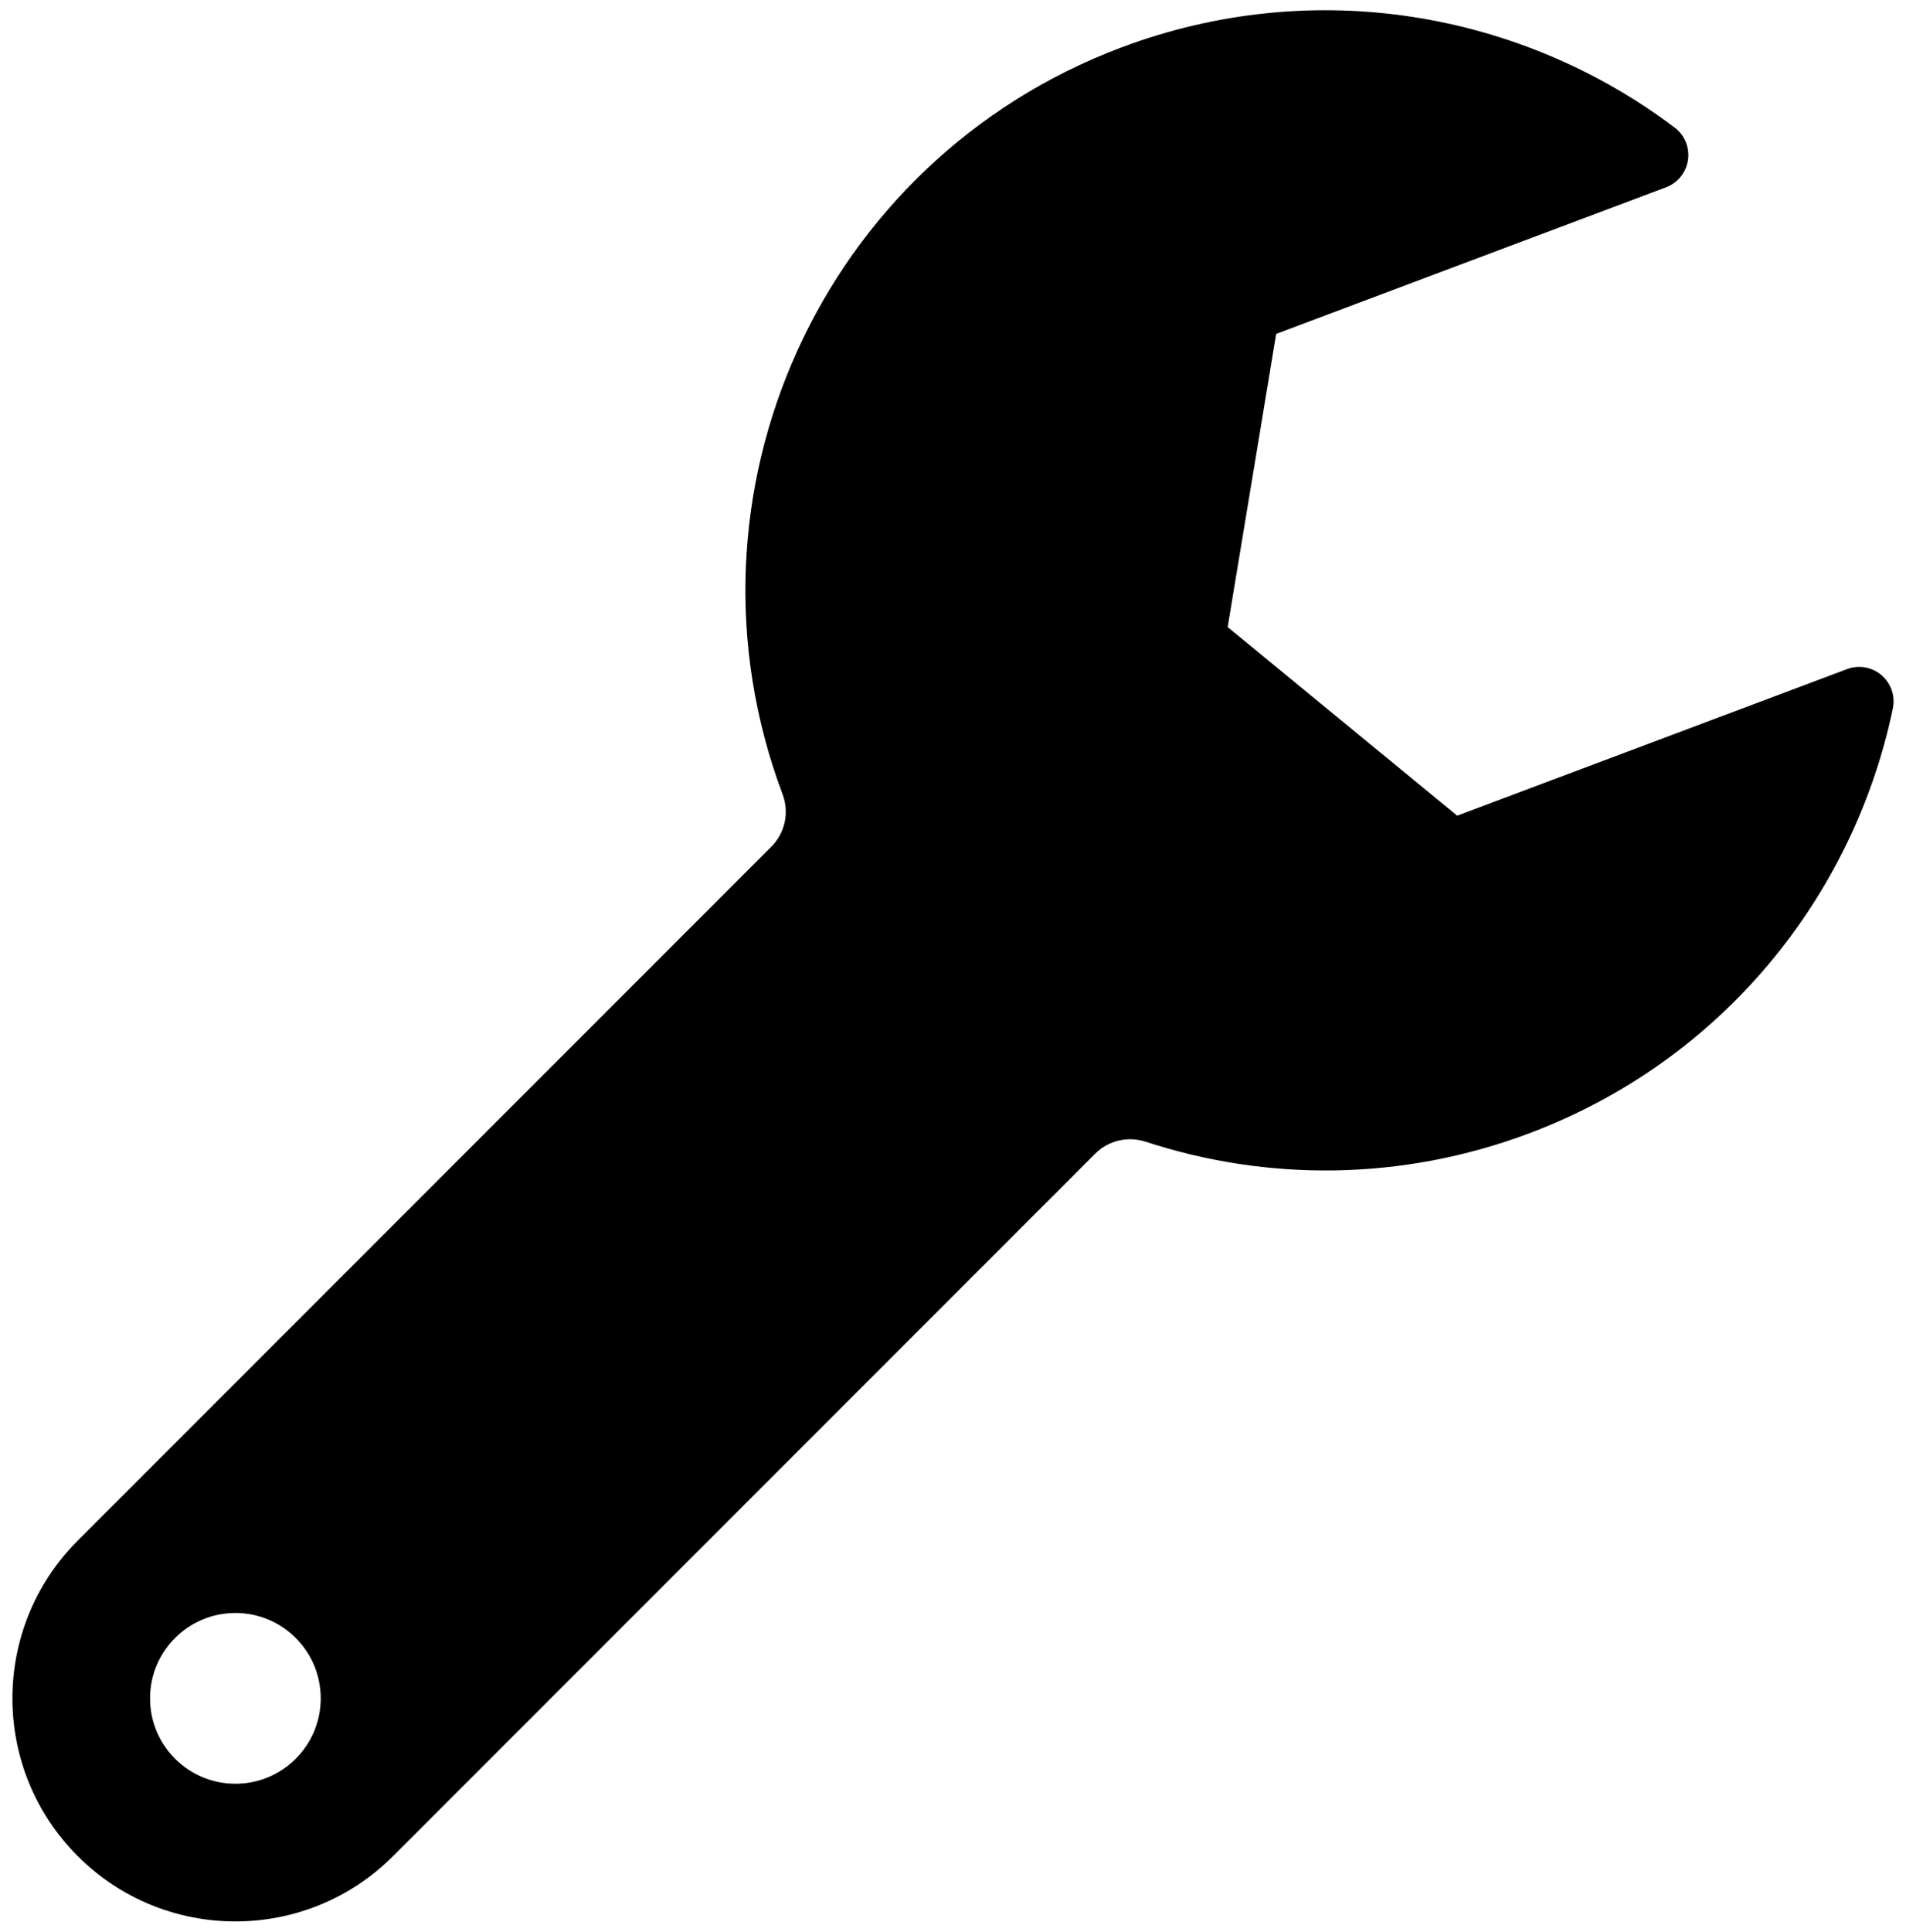<?xml version="1.0" encoding="utf-8"?>
<!-- Generator: Adobe Illustrator 16.0.0, SVG Export Plug-In . SVG Version: 6.00 Build 0)  -->
<!DOCTYPE svg PUBLIC "-//W3C//DTD SVG 1.1//EN" "http://www.w3.org/Graphics/SVG/1.1/DTD/svg11.dtd">
<svg version="1.1" id="Layer_1" xmlns="http://www.w3.org/2000/svg" xmlns:xlink="http://www.w3.org/1999/xlink" x="0px" y="0px"
	 width="1768.957px" height="1792px" viewBox="0 0 1768.957 1792" enable-background="new 0 0 1768.957 1792" xml:space="preserve">
<path d="M1746.285,626.391c-8.854-7.586-21.122-9.77-32.043-5.676l-361.826,135.993l-213.014-174.981l45.004-271.96l361.825-136.006
	c10.921-4.107,18.729-13.838,20.39-25.387c1.661-11.548-3.112-23.058-12.425-30.068c-142.206-107.193-334.49-141.578-513.514-74.274
	C762.51,148.597,621.795,458.839,726.361,736.999c6.316,16.819,2.223,35.771-10.489,48.483l-643.739,643.74
	c-80.814,80.813-80.814,211.863,0,292.678c40.427,40.4,93.383,60.607,146.352,60.607c52.97,0,105.912-20.207,146.339-60.607
	l651.625-651.626c12.189-12.189,30.251-16.519,46.639-11.156c112.19,36.712,237.146,36.987,356.228-7.769
	c179.049-67.304,301.062-219.83,337.446-394.144C1759.142,645.788,1755.126,633.99,1746.285,626.391z M218.498,1654.766
	c-43.762,0-79.245-35.457-79.245-79.205c0-43.749,35.483-79.205,79.245-79.205c43.709,0,79.166,35.456,79.166,79.205
	C297.664,1619.309,262.207,1654.766,218.498,1654.766z"/>
</svg>
